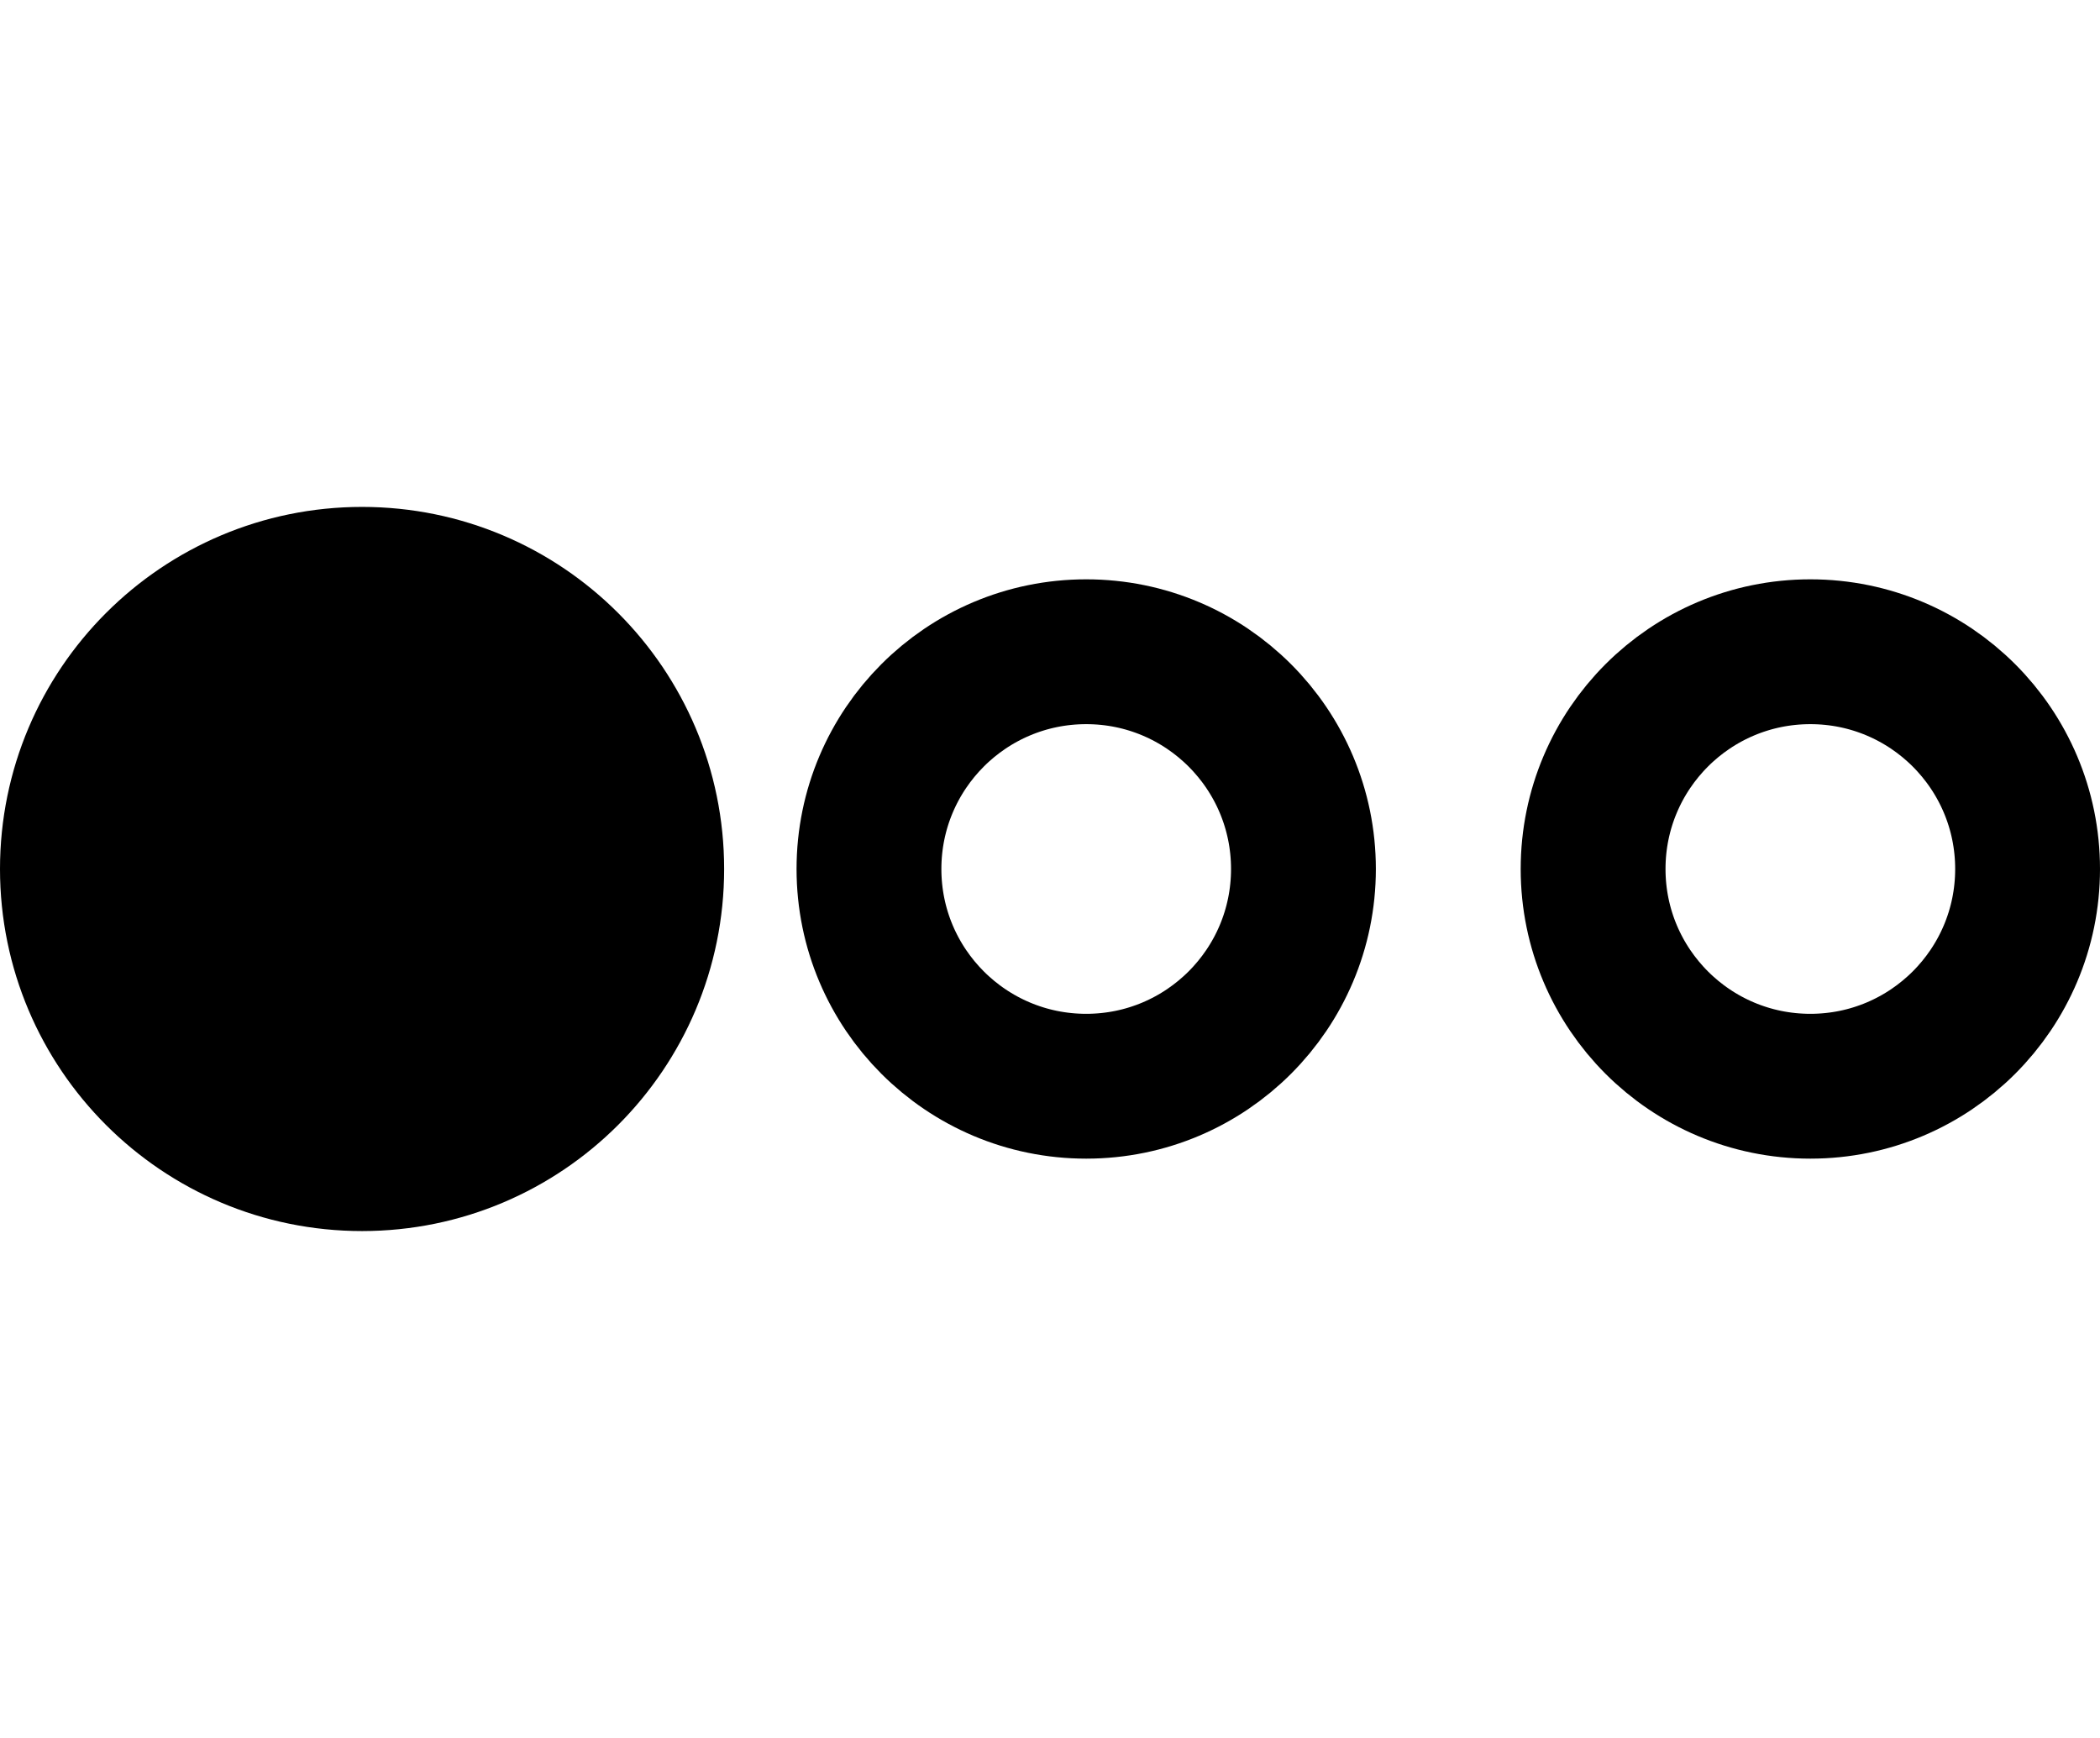 <svg width="29" height="24" viewBox="0 0 29 24" fill="none" xmlns="http://www.w3.org/2000/svg">
<circle cx="5" cy="12" r="4" fill="currentColor" stroke="currentColor" stroke-width="2"/>
<circle cx="15" cy="12" r="3" stroke="currentColor" stroke-width="2"/>
<circle cx="25" cy="12" r="3" stroke="currentColor" stroke-width="2"/>
</svg>
